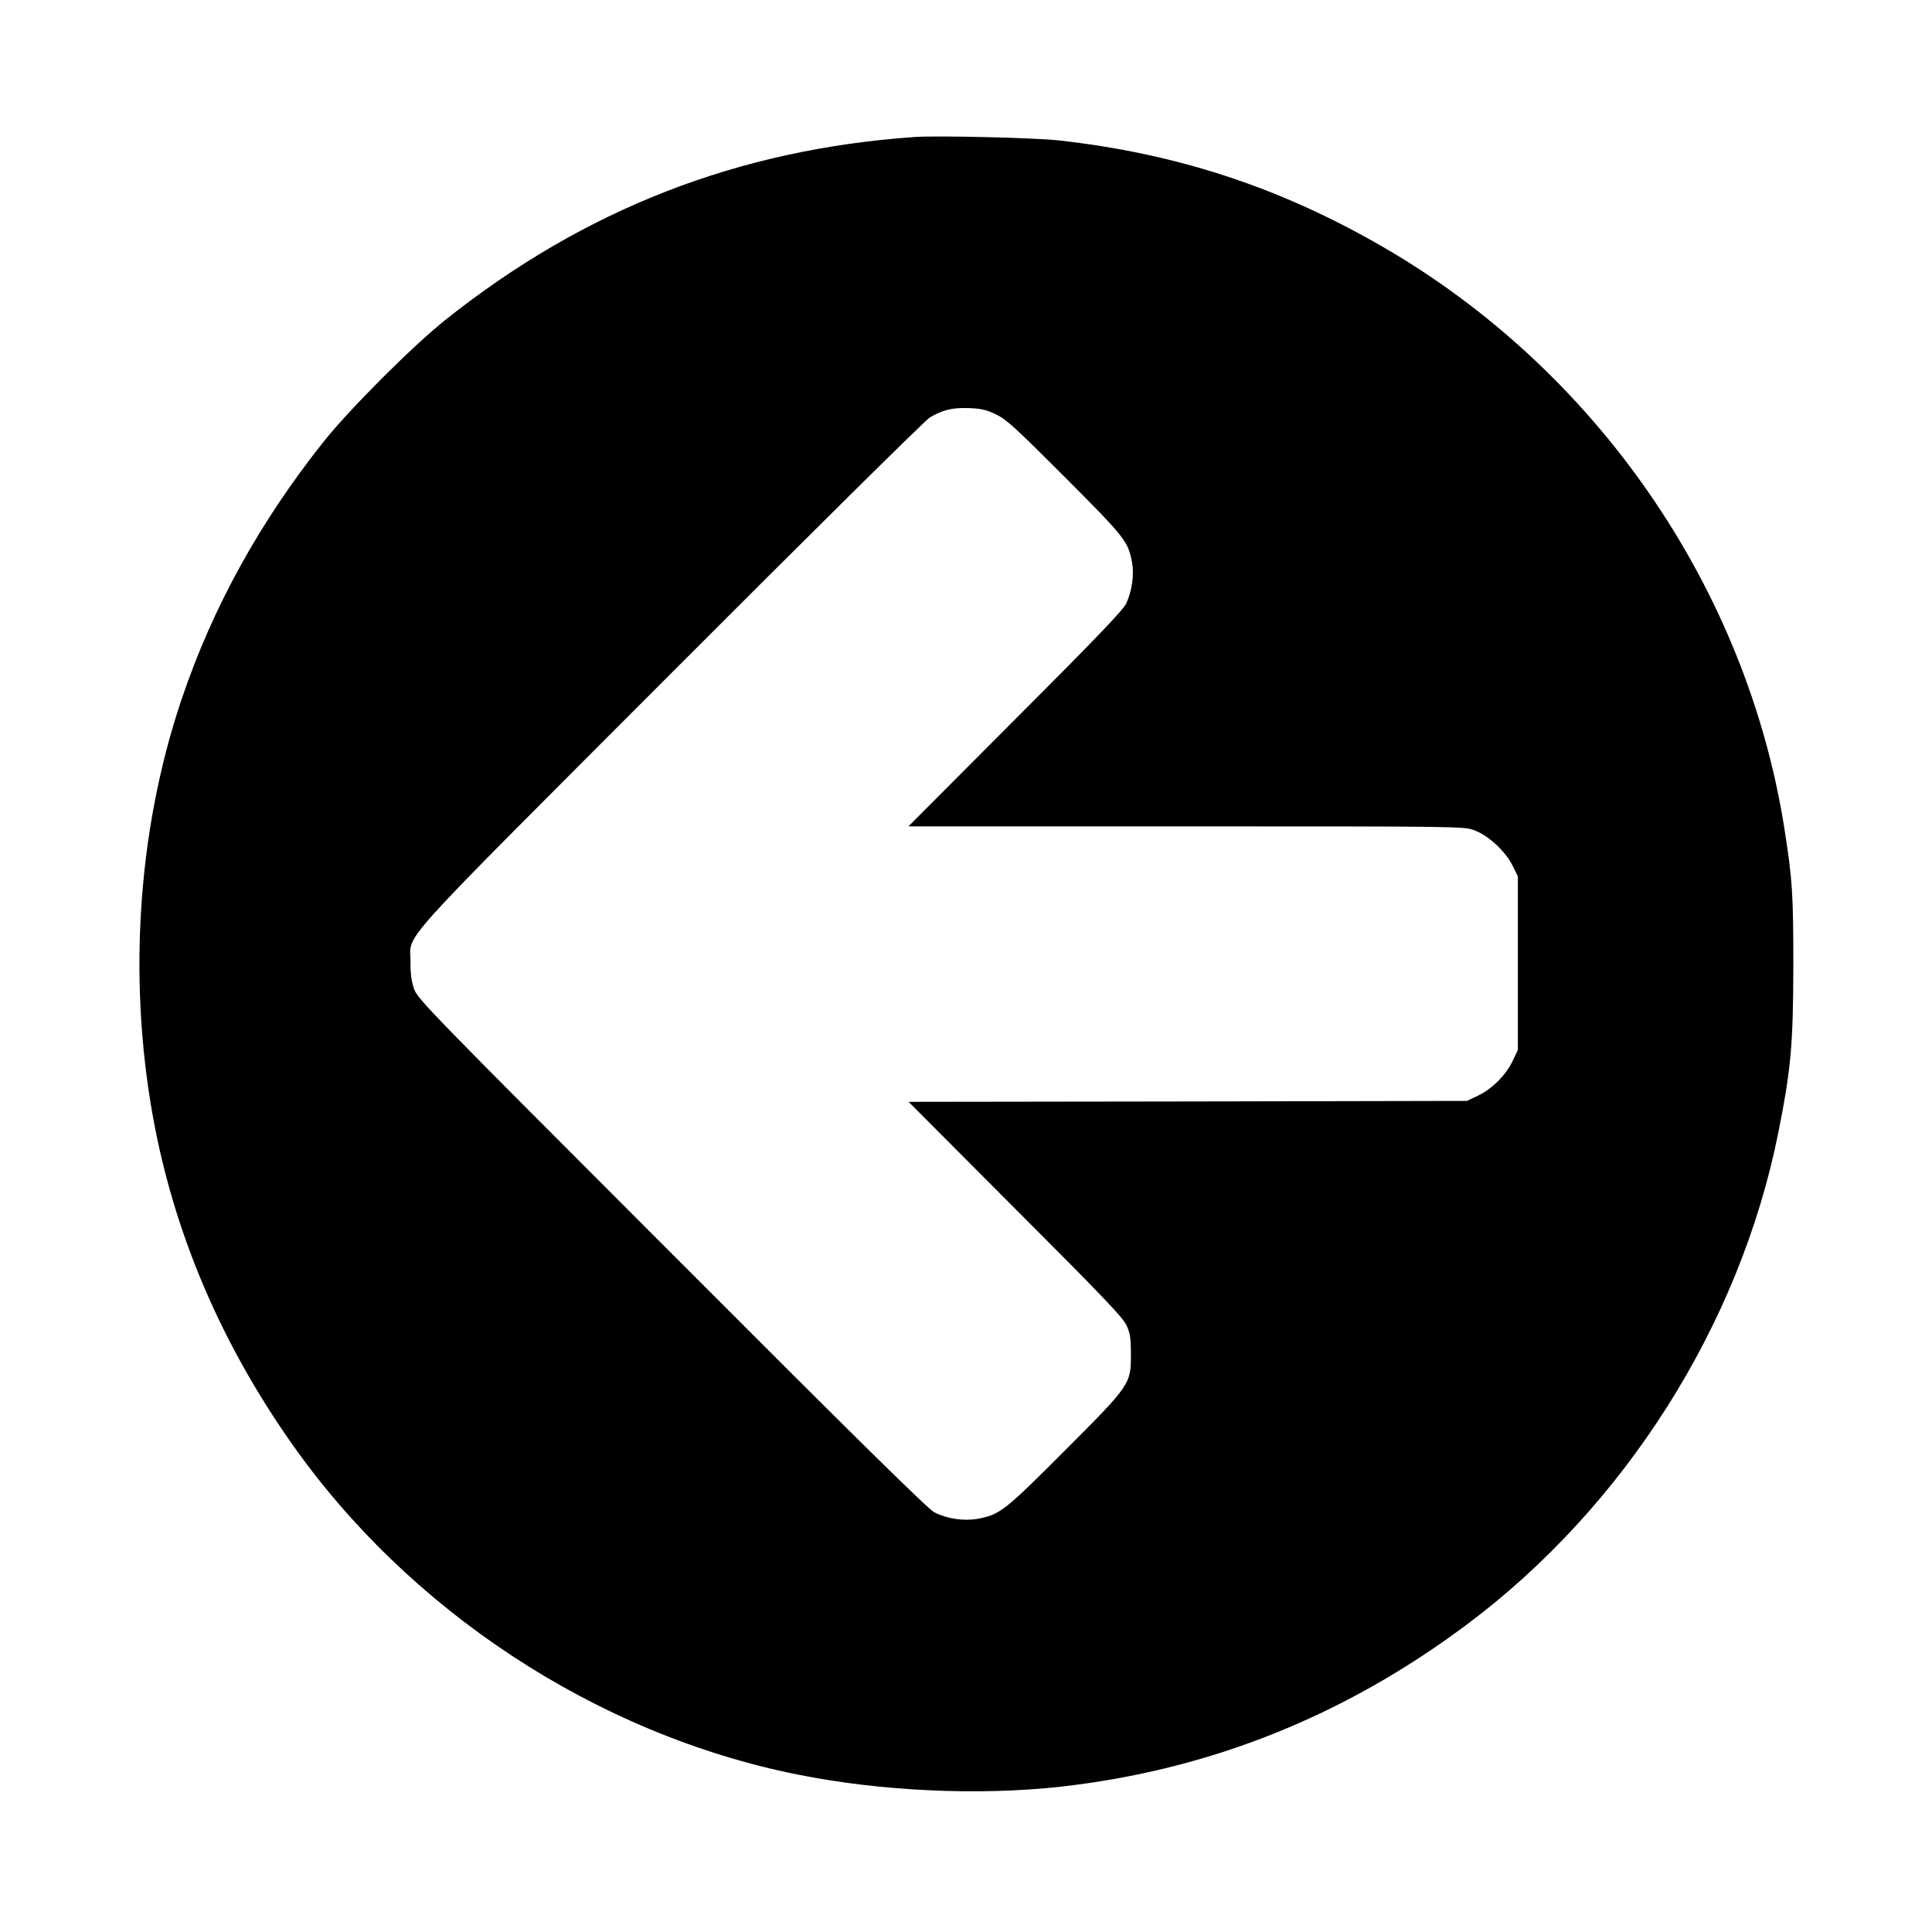 <?xml version="1.0" standalone="no"?>
<!DOCTYPE svg PUBLIC "-//W3C//DTD SVG 20010904//EN"
 "http://www.w3.org/TR/2001/REC-SVG-20010904/DTD/svg10.dtd">
<svg version="1.0" xmlns="http://www.w3.org/2000/svg"
 width="1024pt" height="1024pt" viewBox="0 0 1024 1024"
 preserveAspectRatio="xMidYMid meet">

<g transform="translate(0,1024) scale(0.1,-0.1)"
fill="#000000" stroke="none">
<path d="M4850 9514 c-939 -65 -1753 -383 -2490 -970 -175 -140 -506 -471
-644 -644 -339 -426 -589 -879 -753 -1365 -240 -710 -289 -1530 -138 -2290
117 -582 354 -1130 712 -1643 625 -897 1623 -1553 2688 -1767 441 -89 962
-113 1395 -65 788 88 1504 373 2155 860 837 626 1446 1587 1650 2605 68 341
79 467 80 885 0 383 -5 456 -46 720 -200 1284 -1000 2442 -2139 3097 -540 311
-1086 490 -1710 559 -128 14 -639 26 -760 18z m432 -1472 c54 -26 106 -75 365
-334 319 -320 332 -337 353 -449 12 -64 0 -152 -31 -218 -17 -35 -159 -184
-588 -613 l-566 -568 1472 0 c1468 0 1472 0 1528 -21 74 -27 165 -112 202
-187 l28 -57 0 -460 0 -460 -27 -57 c-34 -74 -112 -152 -186 -186 l-57 -27
-1480 -3 -1479 -2 566 -568 c464 -464 571 -576 589 -617 19 -41 23 -69 23
-150 1 -161 -1 -164 -353 -516 -318 -319 -342 -337 -459 -359 -75 -13 -163 0
-231 35 -33 17 -428 406 -1392 1372 -1288 1289 -1348 1350 -1365 1403 -13 38
-19 82 -18 140 1 162 -117 30 1378 1528 732 733 1350 1345 1374 1359 69 41
119 53 209 50 67 -3 92 -9 145 -35z"/>
</g>
</svg>
